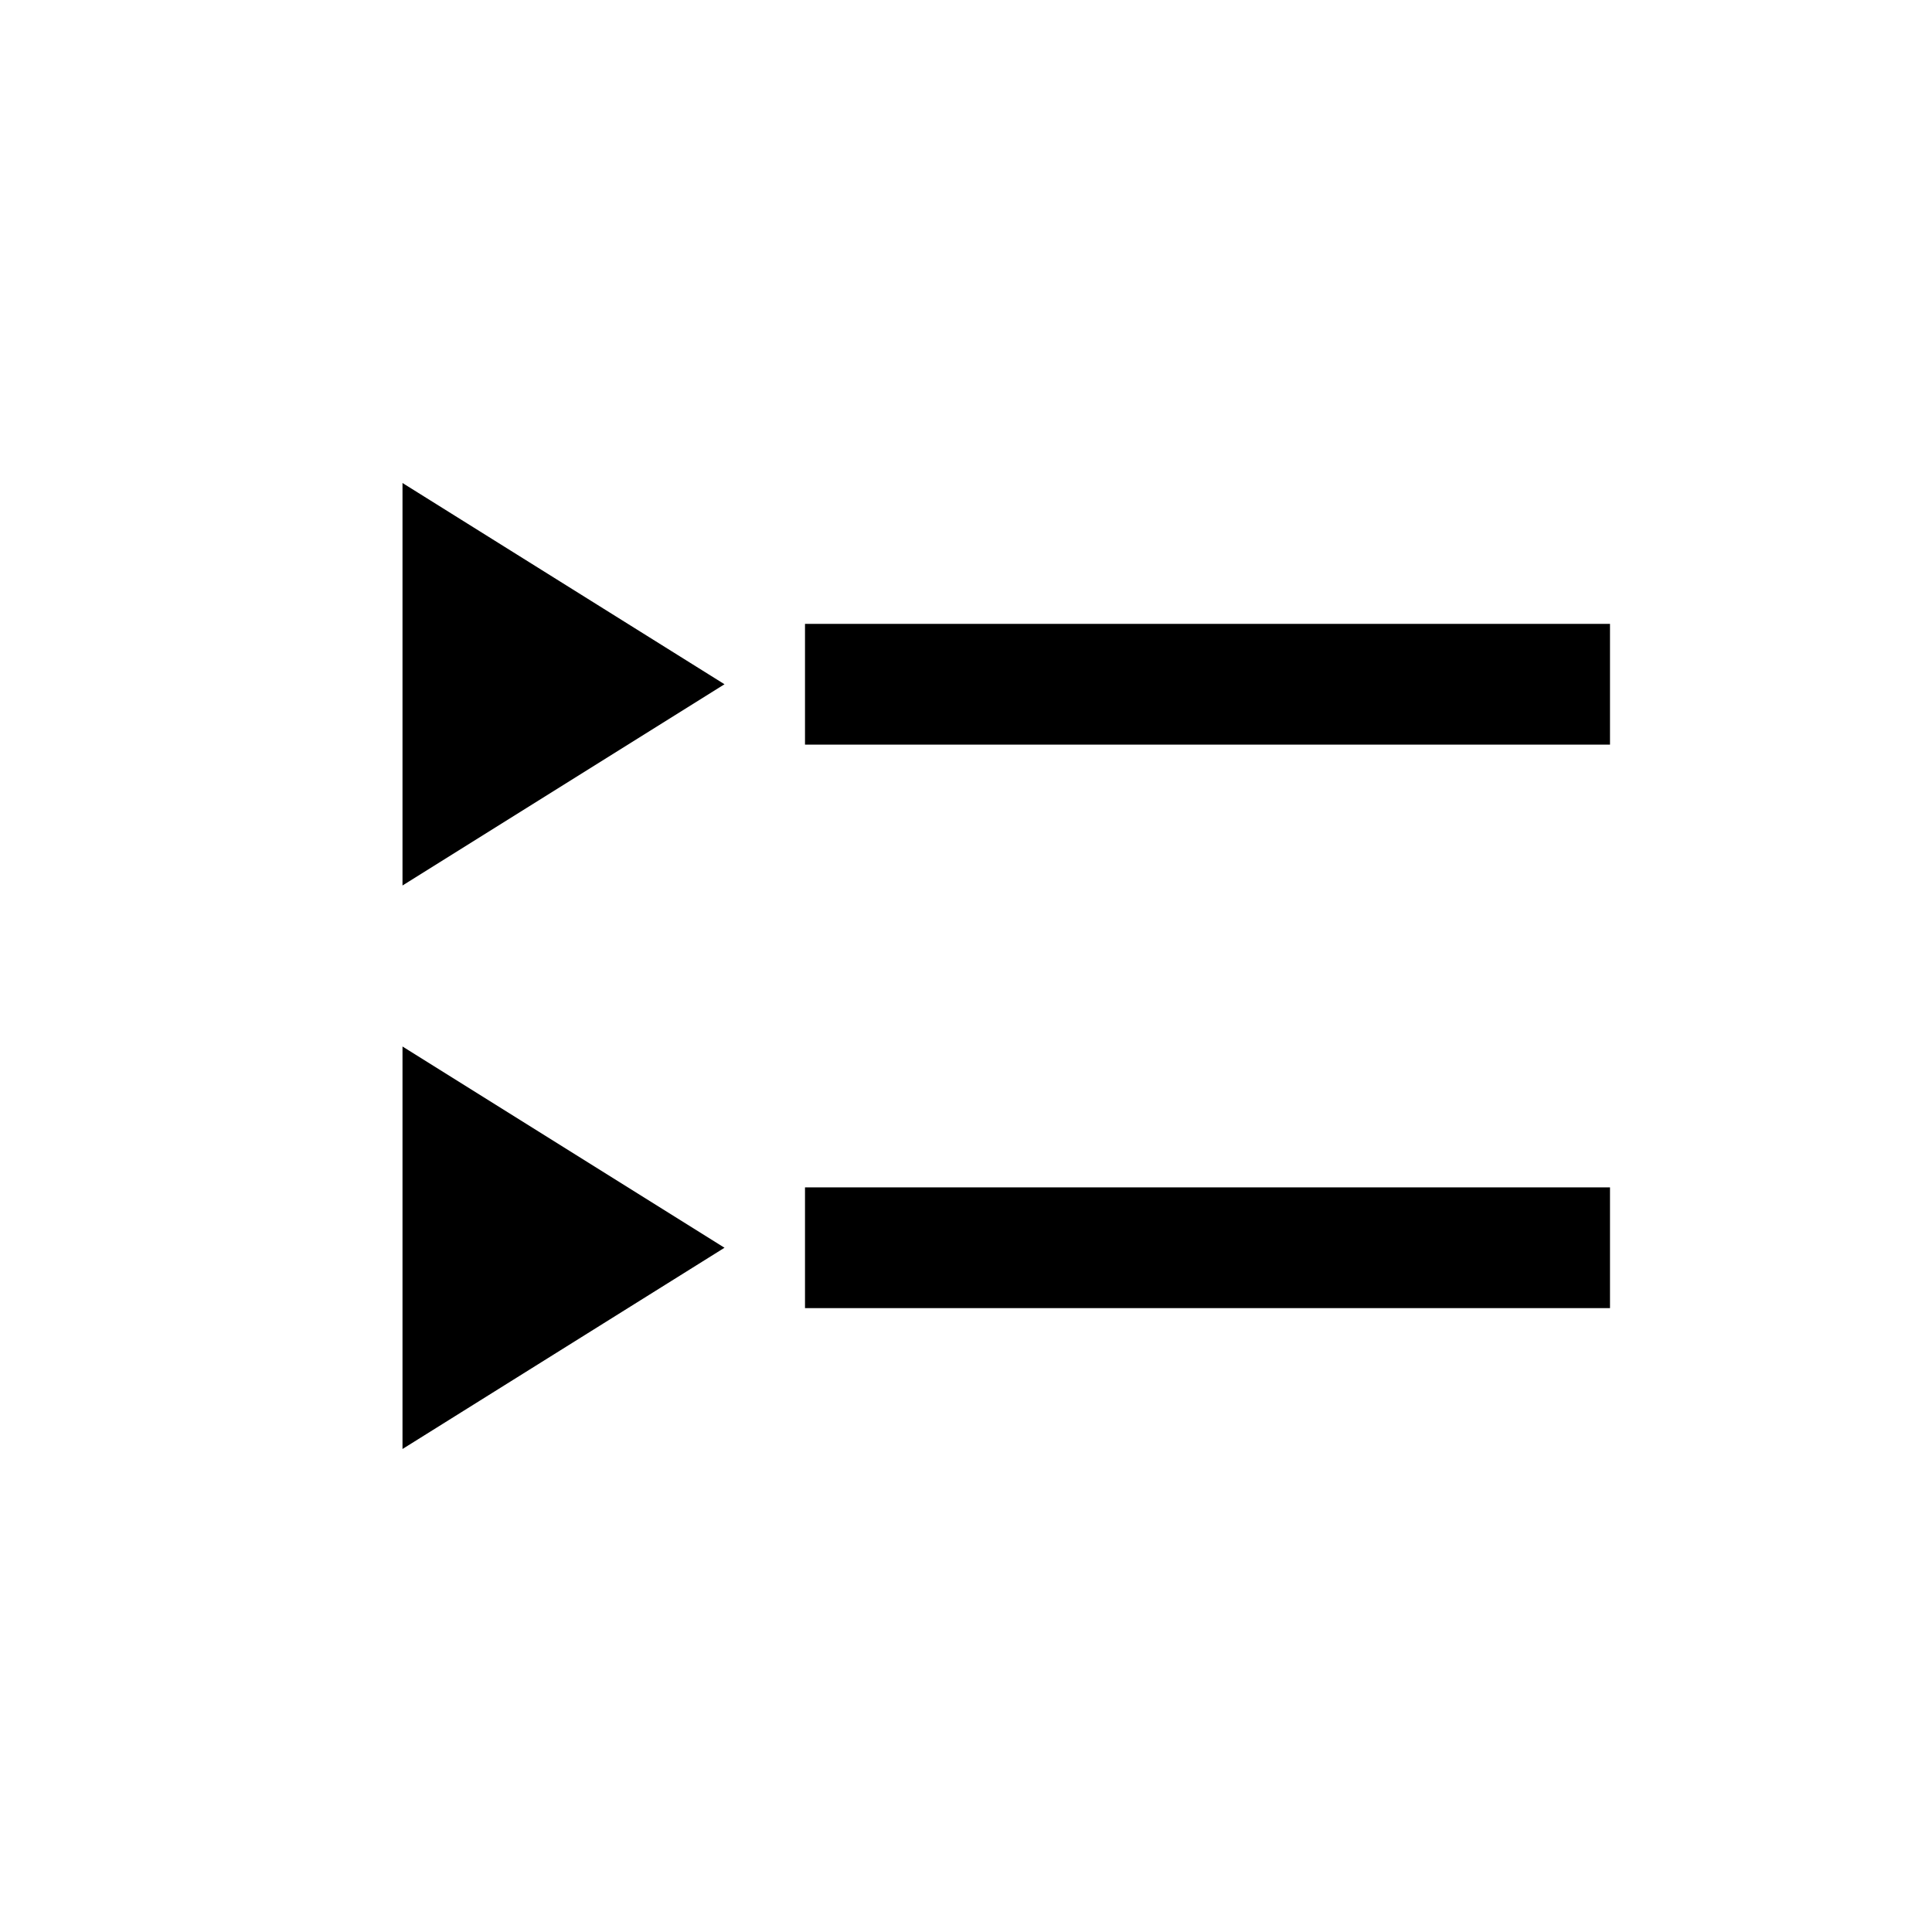 <svg width="24" height="24" viewBox="0 0 24 24" xmlns="http://www.w3.org/2000/svg">
<path fill-rule="evenodd" clip-rule="evenodd" d="M20 9.25H10V7.75H20V9.25Z" />
<path d="M5 6L9 8.5L5 11V6Z" />
<path fill-rule="evenodd" clip-rule="evenodd" d="M20 16.25H10V14.75H20V16.25Z" />
<path d="M5 13L9 15.5L5 18V13Z" />
</svg>

